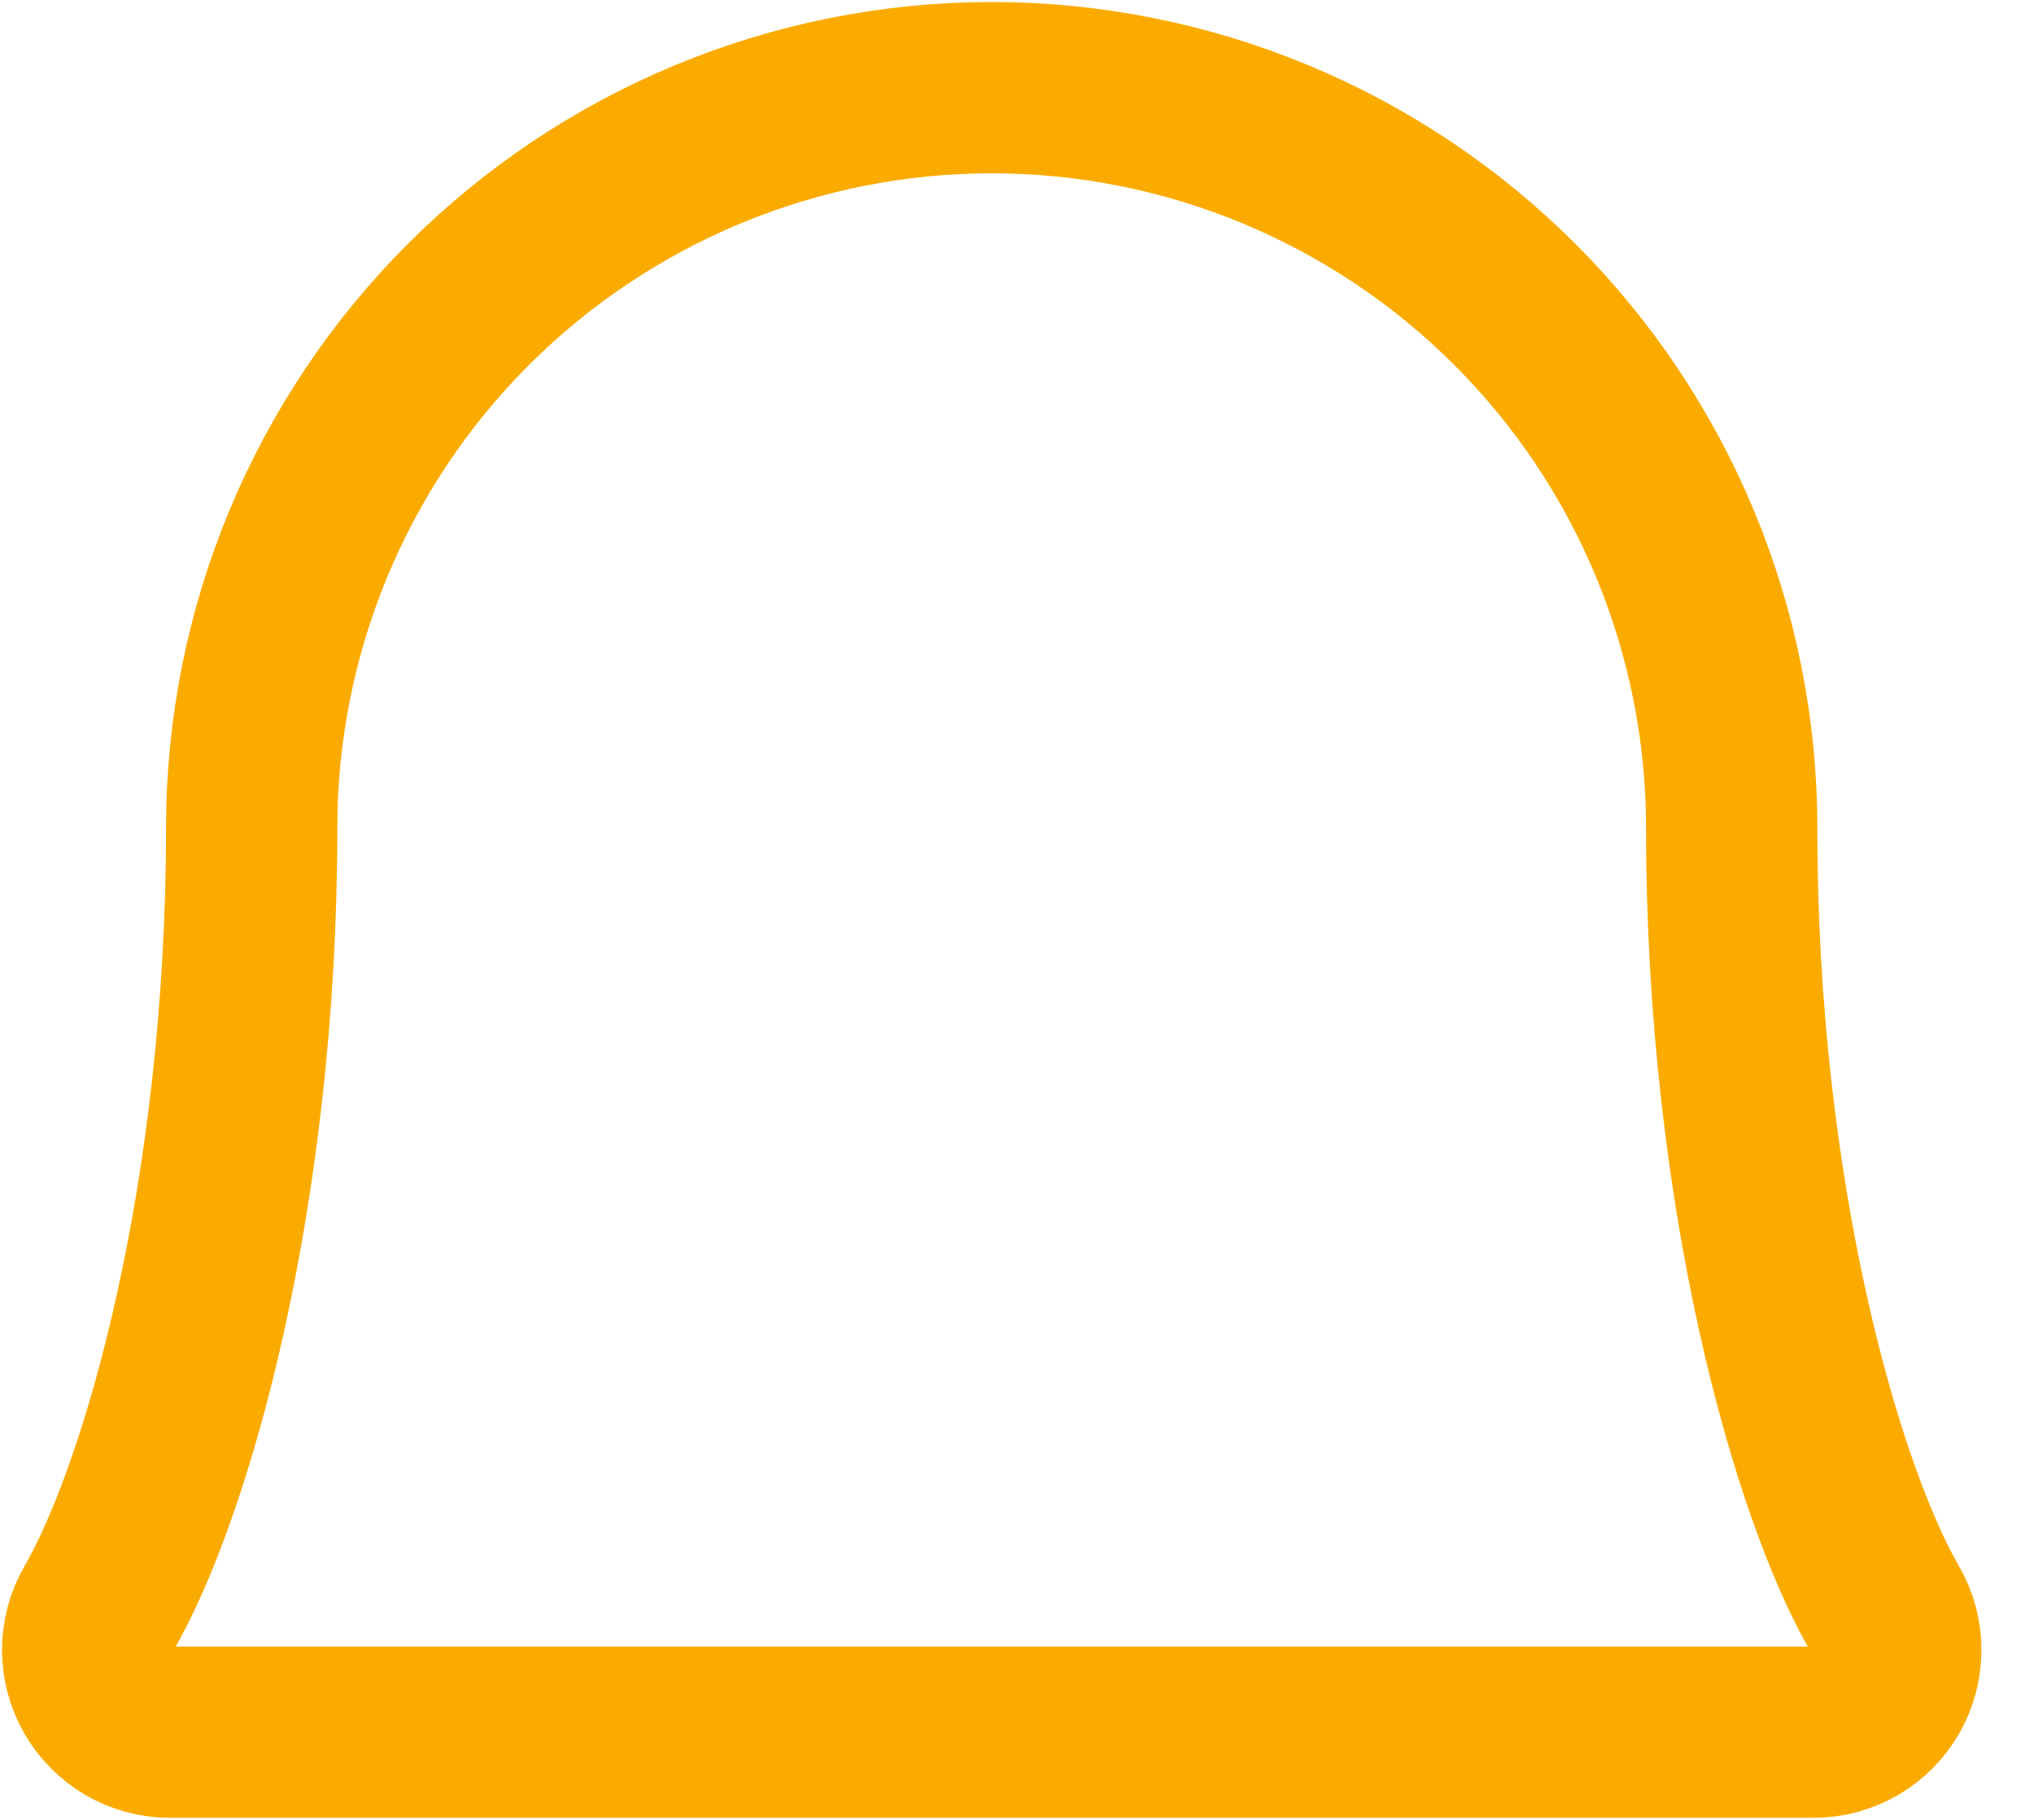 <svg width="19" height="17" viewBox="0 0 19 17" fill="none" xmlns="http://www.w3.org/2000/svg">
<path d="M2.351 7.732C2.351 5.899 3.079 4.14 4.375 2.844C5.672 1.548 7.43 0.819 9.263 0.819C11.097 0.819 12.855 1.548 14.151 2.844C15.447 4.14 16.176 5.899 16.176 7.732C16.176 11.171 16.973 13.934 17.606 15.029C17.674 15.145 17.709 15.277 17.709 15.412C17.709 15.546 17.674 15.679 17.607 15.796C17.54 15.912 17.443 16.009 17.327 16.077C17.211 16.144 17.078 16.18 16.944 16.181H1.583C1.448 16.18 1.316 16.144 1.2 16.076C1.084 16.008 0.988 15.911 0.921 15.795C0.854 15.678 0.819 15.546 0.819 15.412C0.819 15.277 0.855 15.145 0.922 15.029C1.555 13.934 2.351 11.17 2.351 7.732Z" stroke="#FBAB00" stroke-width="1.6" stroke-linecap="round" stroke-linejoin="round"/>
</svg>
